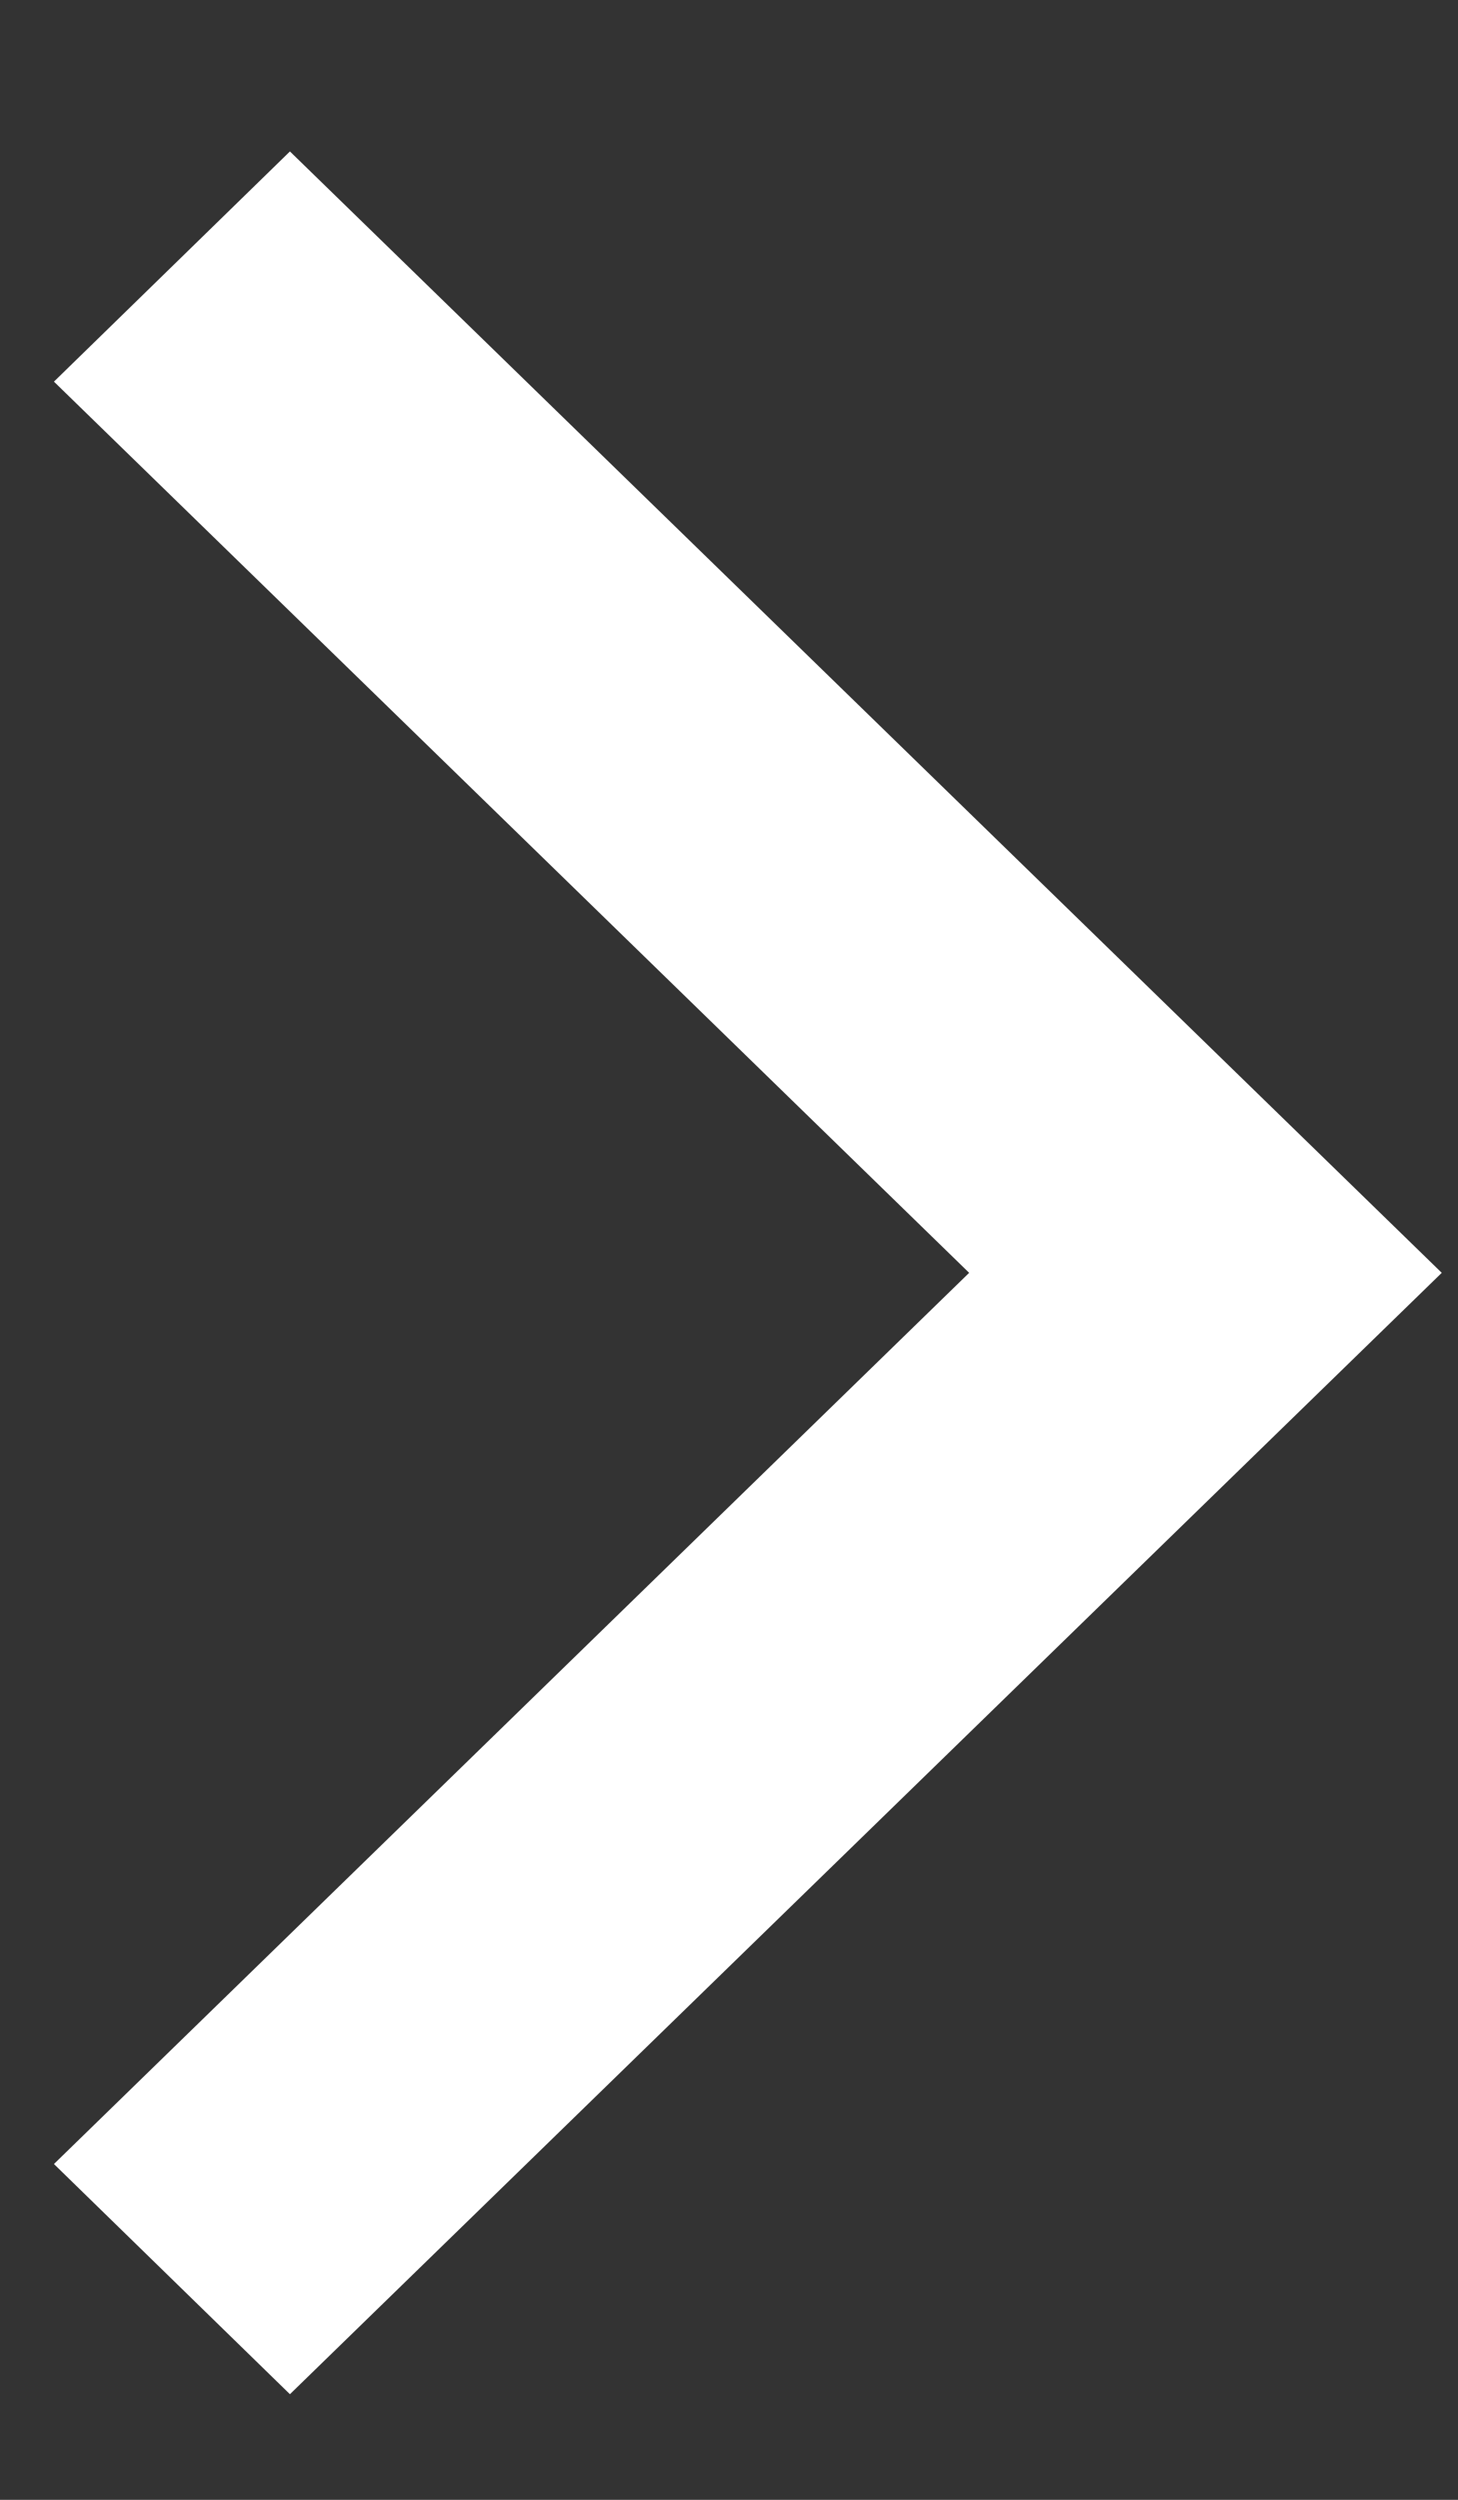 <?xml version="1.0" encoding="UTF-8" standalone="no"?>
<svg width="7px" height="12px" viewBox="0 0 7 12" version="1.1" xmlns="http://www.w3.org/2000/svg" xmlns:xlink="http://www.w3.org/1999/xlink" xmlns:sketch="http://www.bohemiancoding.com/sketch/ns">
    <rect x="0" y="0" width="7" height="12" fill="#333333" stroke="none"/>
    <!-- Generator: Sketch 3.4.4 (17249) - http://www.bohemiancoding.com/sketch -->
    <title>Rectangle 435 + Arrow Right Icon</title>
    <desc>Created with Sketch.</desc>
    <defs></defs>
    <g id="home-A" stroke="none" stroke-width="1" fill="none" fill-rule="evenodd" sketch:type="MSPage">
        <g id="Artboard-2" sketch:type="MSArtboardGroup" transform="translate(-705, -506)" fill="#FFFFFF">
            <g id="Rectangle-435-+-Arrow-Right-Icon" sketch:type="MSLayerGroup" transform="translate(708.5, 511.833) scale(-1, 1) translate(-708.5, -511.833) translate(705, 506)">
                <path d="M0.079,10.388 L1.212,11.493 L6.742,6.11 L1.212,0.727 L0.079,1.832 L4.473,6.11 L0.079,10.388 L0.079,10.388 Z" id="Arrow-Right-Icon" sketch:type="MSShapeGroup" transform="translate(3.41, 6.11) scale(-1, 1) translate(-3.41, -6.11) "></path>
            </g>
        </g>
    </g>
</svg>
